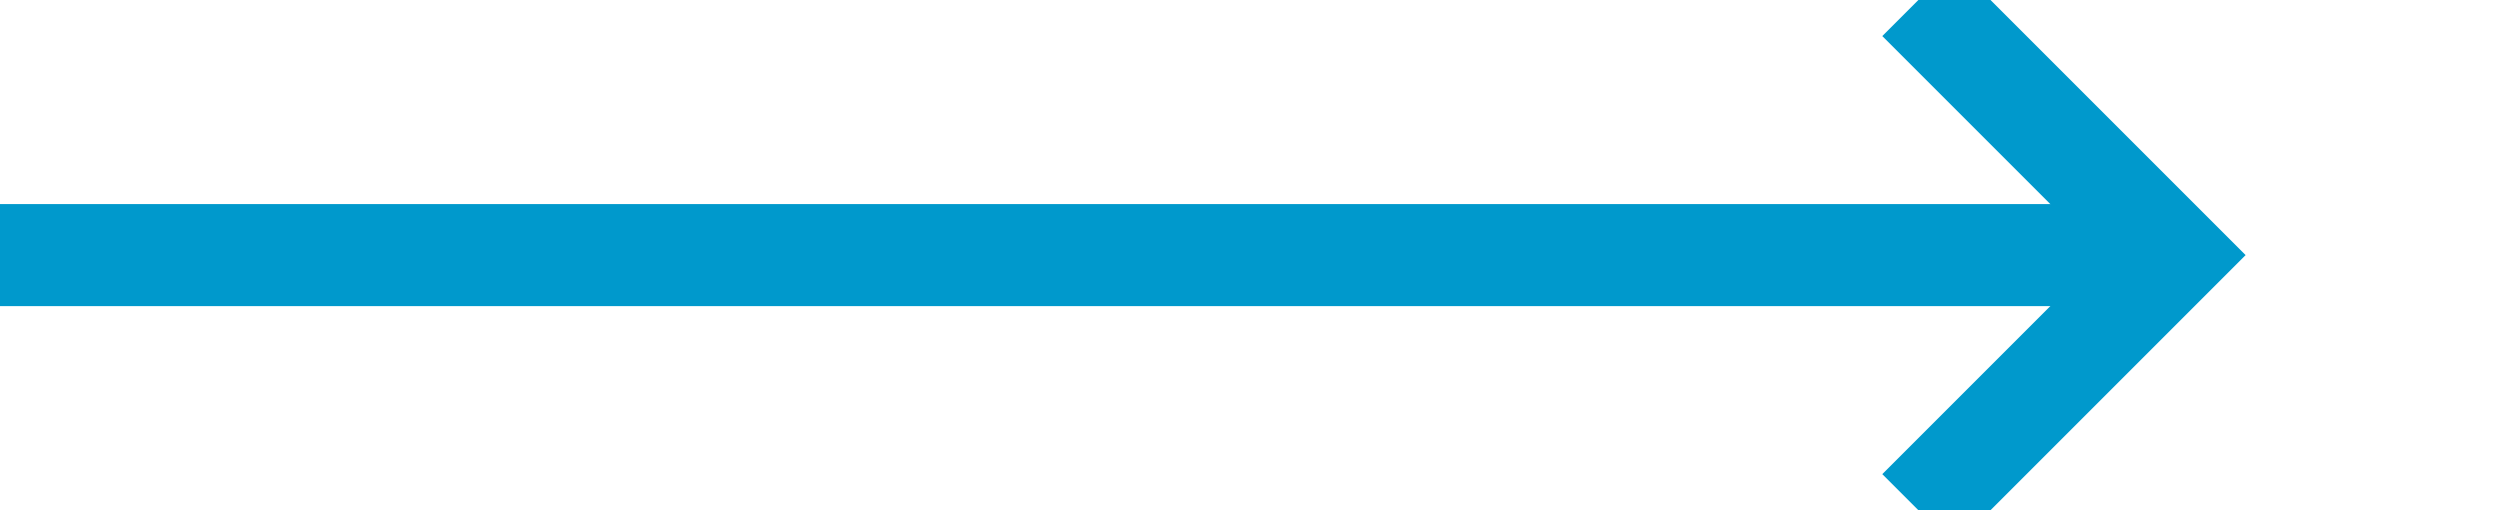 ﻿<?xml version="1.0" encoding="utf-8"?>
<svg version="1.1" xmlns:xlink="http://www.w3.org/1999/xlink" width="49px" height="10px" preserveAspectRatio="xMinYMid meet" viewBox="783 391  49 8" xmlns="http://www.w3.org/2000/svg">
  <path d="M 783 395  L 825 395  " stroke-width="2" stroke="#0099cc" fill="none" />
  <path d="M 819.893 390.707  L 824.186 395  L 819.893 399.293  L 821.307 400.707  L 826.307 395.707  L 827.014 395  L 826.307 394.293  L 821.307 389.293  L 819.893 390.707  Z " fill-rule="nonzero" fill="#0099cc" stroke="none" />
</svg>